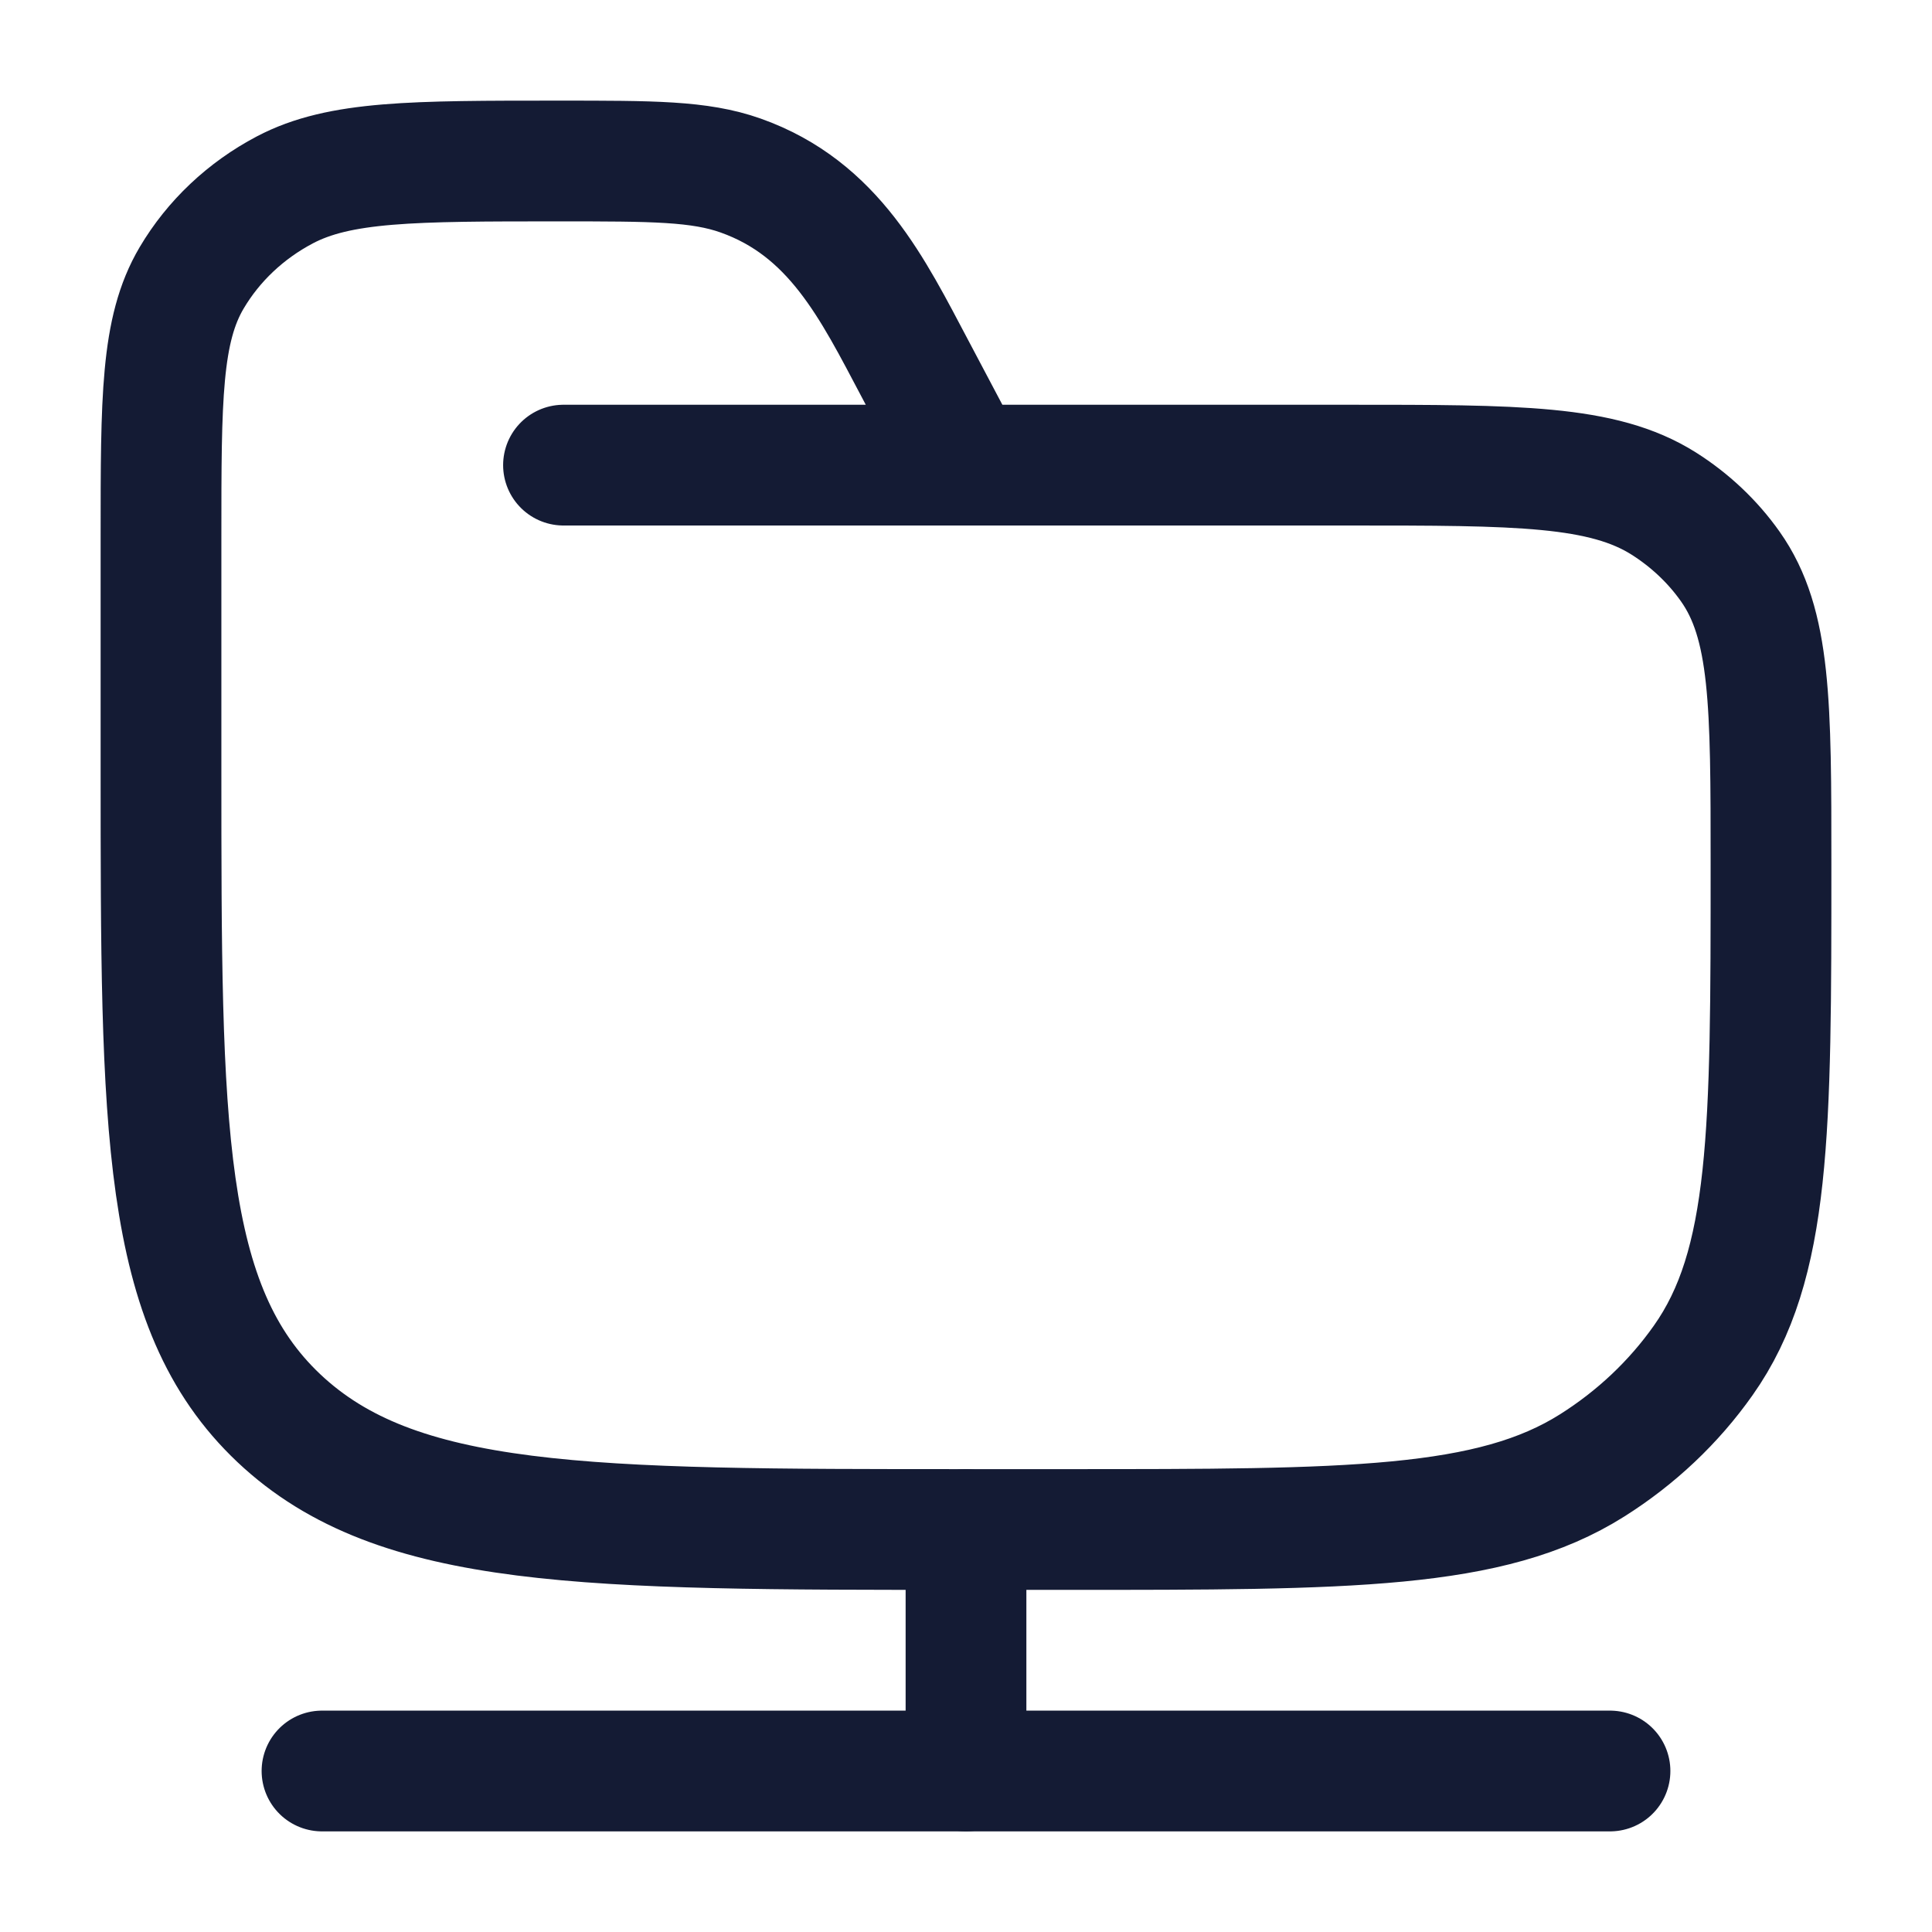 <svg viewBox="0 0 24 24" fill="none" xmlns="http://www.w3.org/2000/svg">
<path d="M7 5.778H16.75C18.857 5.778 19.91 5.778 20.667 6.255C20.994 6.462 21.276 6.728 21.494 7.037C22 7.752 22 8.746 22 10.736C22 14.052 22 15.71 21.157 16.901C20.793 17.417 20.324 17.86 19.778 18.204C18.517 19 16.761 19 13.25 19H12C7.286 19 4.929 19 3.464 17.617C2 16.234 2 14.008 2 9.556V6.67C2 4.954 2 4.096 2.38 3.453C2.651 2.994 3.052 2.615 3.538 2.359C4.22 2 5.128 2 6.944 2C8.108 2 8.69 2 9.199 2.18C10.362 2.592 10.842 3.59 11.367 4.581L12 5.778" stroke="#141B34" stroke-width="1.5" stroke-linecap="round"/>
<path d="M12 19V22" stroke="#141B34" stroke-width="1.5" stroke-linecap="round" stroke-linejoin="round"/>
<path d="M20 22H4" stroke="#141B34" stroke-width="1.5" stroke-linecap="round" stroke-linejoin="round"/>
</svg>
